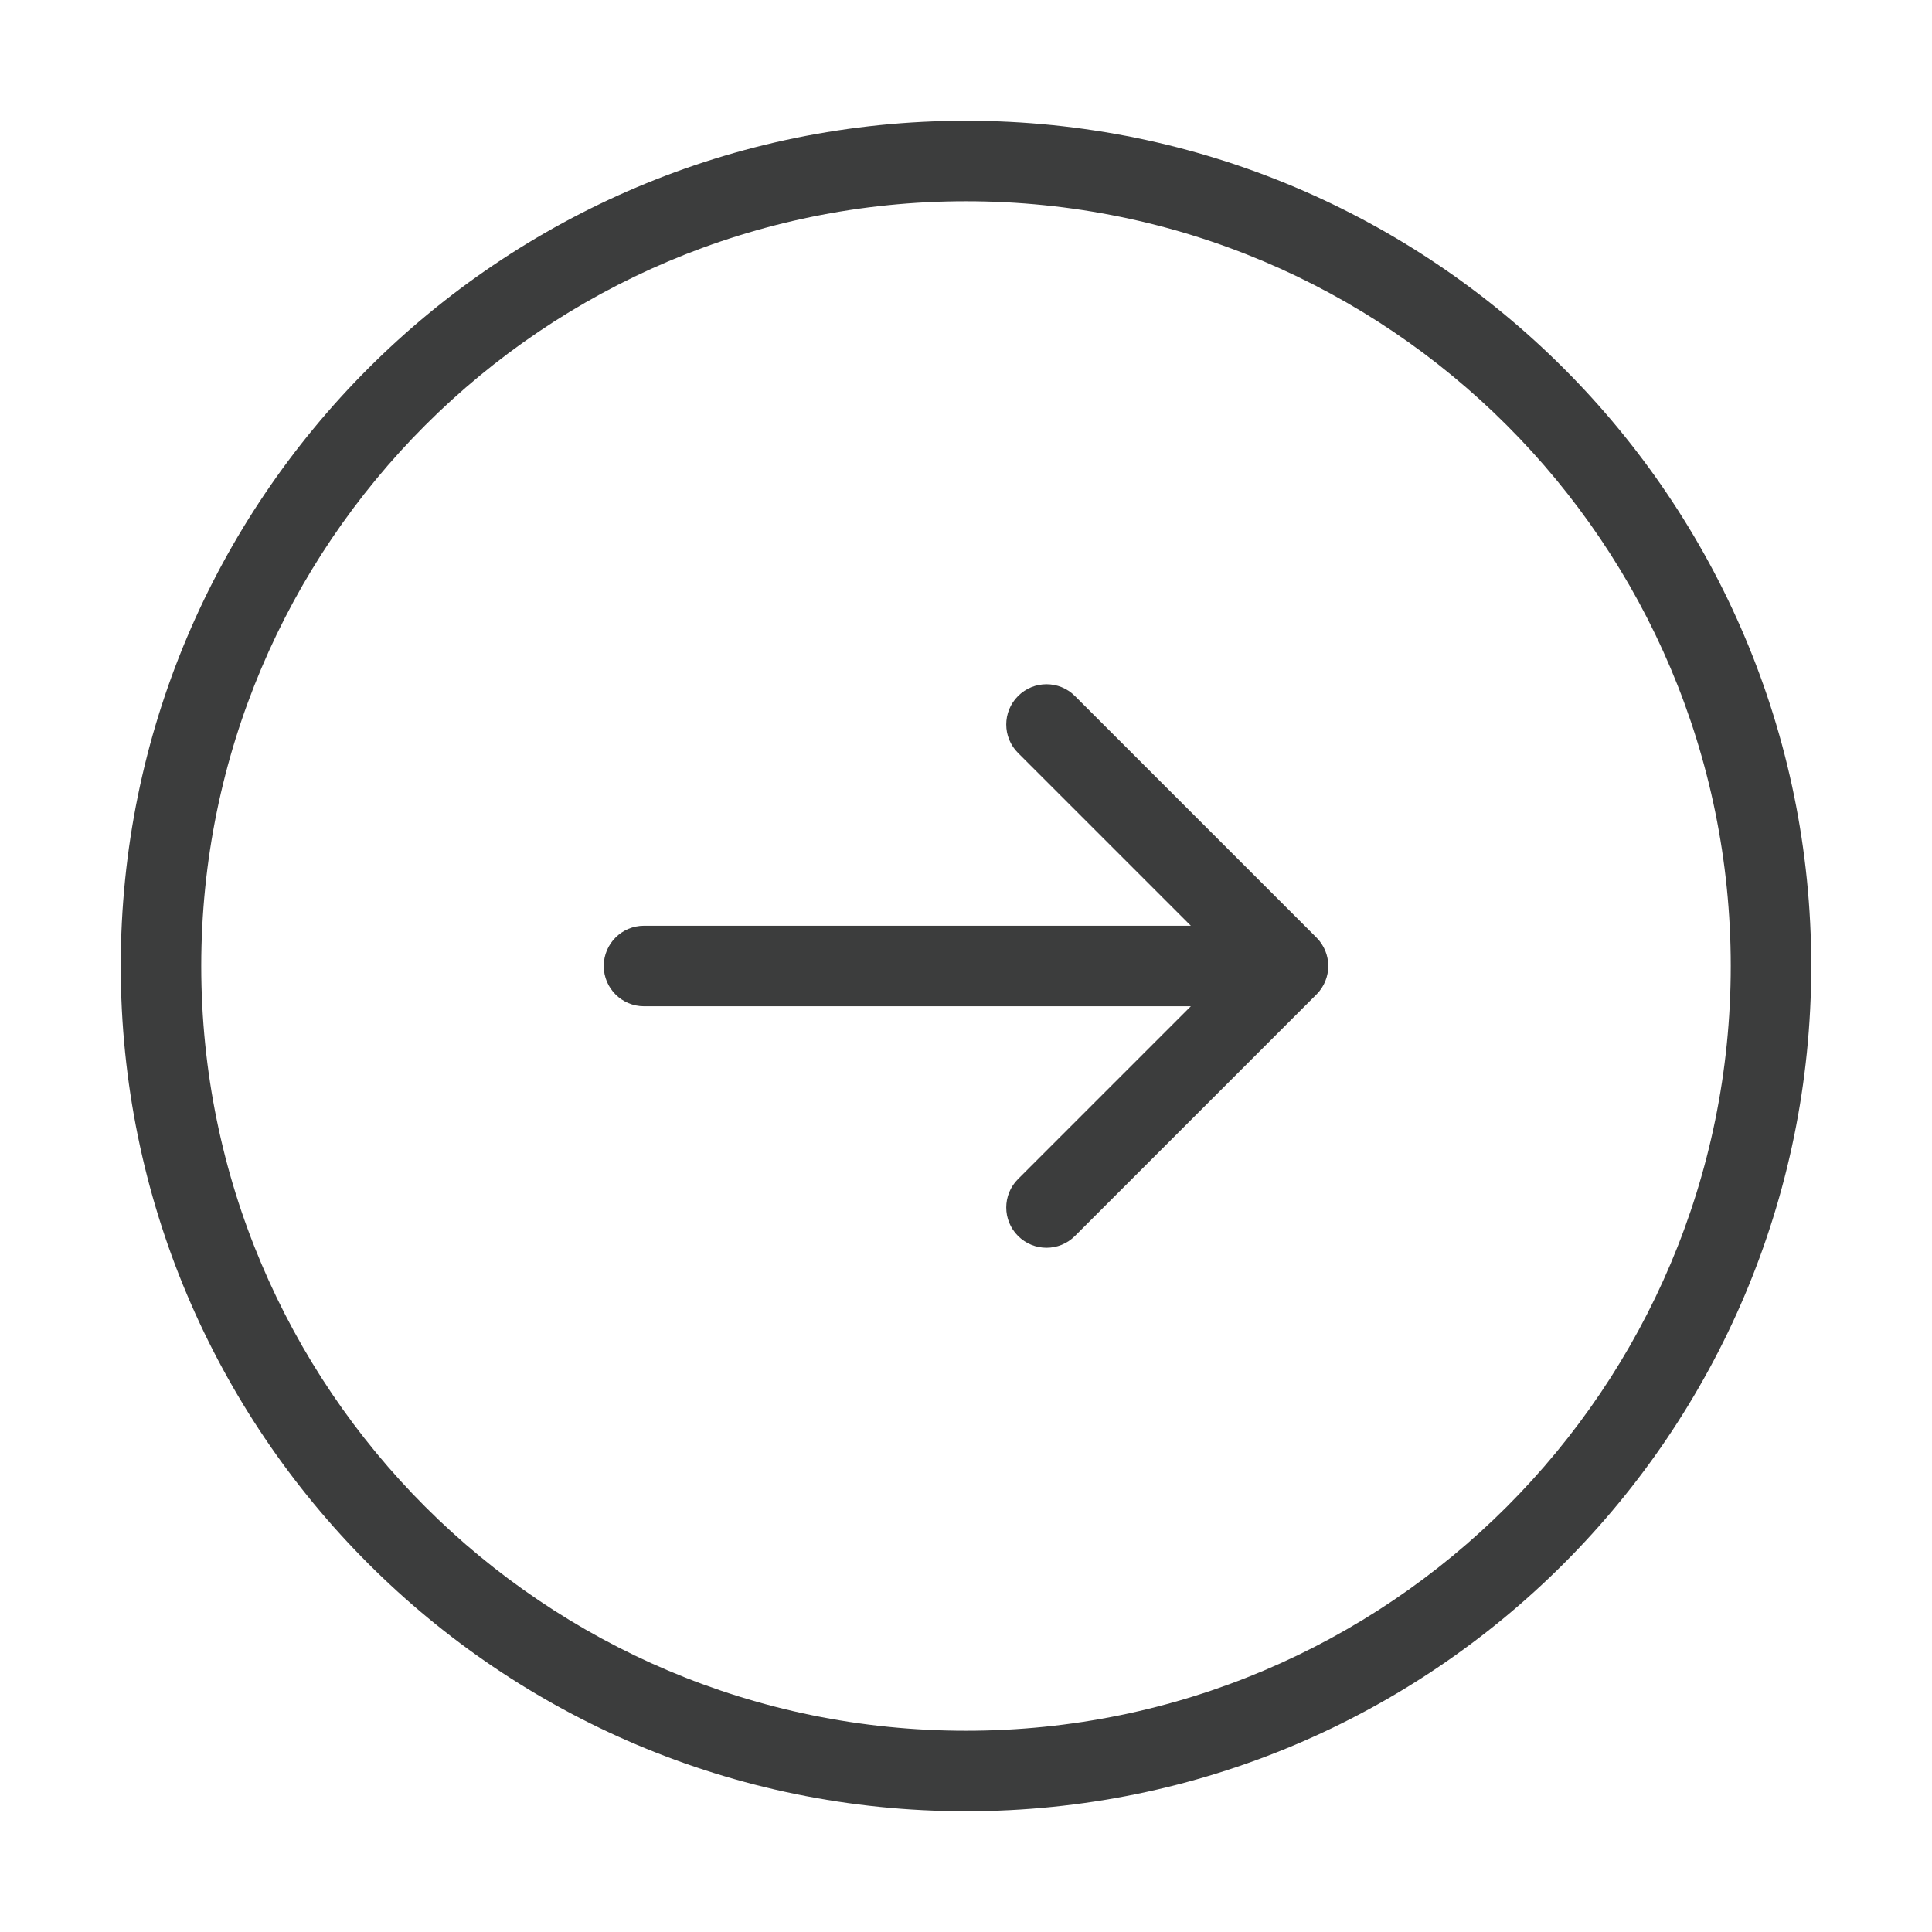 <svg width="48" height="48" viewBox="0 0 48 48" fill="none" xmlns="http://www.w3.org/2000/svg">
<path d="M16 25C15.448 25 15 24.552 15 24C15 23.448 15.448 23 16 23V25ZM32 24L32.707 23.293C33.098 23.683 33.098 24.317 32.707 24.707L32 24ZM25.293 18.707C24.902 18.317 24.902 17.683 25.293 17.293C25.683 16.902 26.317 16.902 26.707 17.293L25.293 18.707ZM26.707 30.707C26.317 31.098 25.683 31.098 25.293 30.707C24.902 30.317 24.902 29.683 25.293 29.293L26.707 30.707ZM5 24C5 34.493 13.507 43 24 43V45C12.402 45 3 35.598 3 24H5ZM24 43C34.493 43 43 34.493 43 24H45C45 35.598 35.598 45 24 45V43ZM43 24C43 13.507 34.493 5 24 5V3C35.598 3 45 12.402 45 24H43ZM24 5C13.507 5 5 13.507 5 24H3C3 12.402 12.402 3 24 3V5ZM16 23H32V25H16V23ZM31.293 24.707L25.293 18.707L26.707 17.293L32.707 23.293L31.293 24.707ZM32.707 24.707L26.707 30.707L25.293 29.293L31.293 23.293L32.707 24.707Z" fill="#3C3D3D"/>
</svg>
